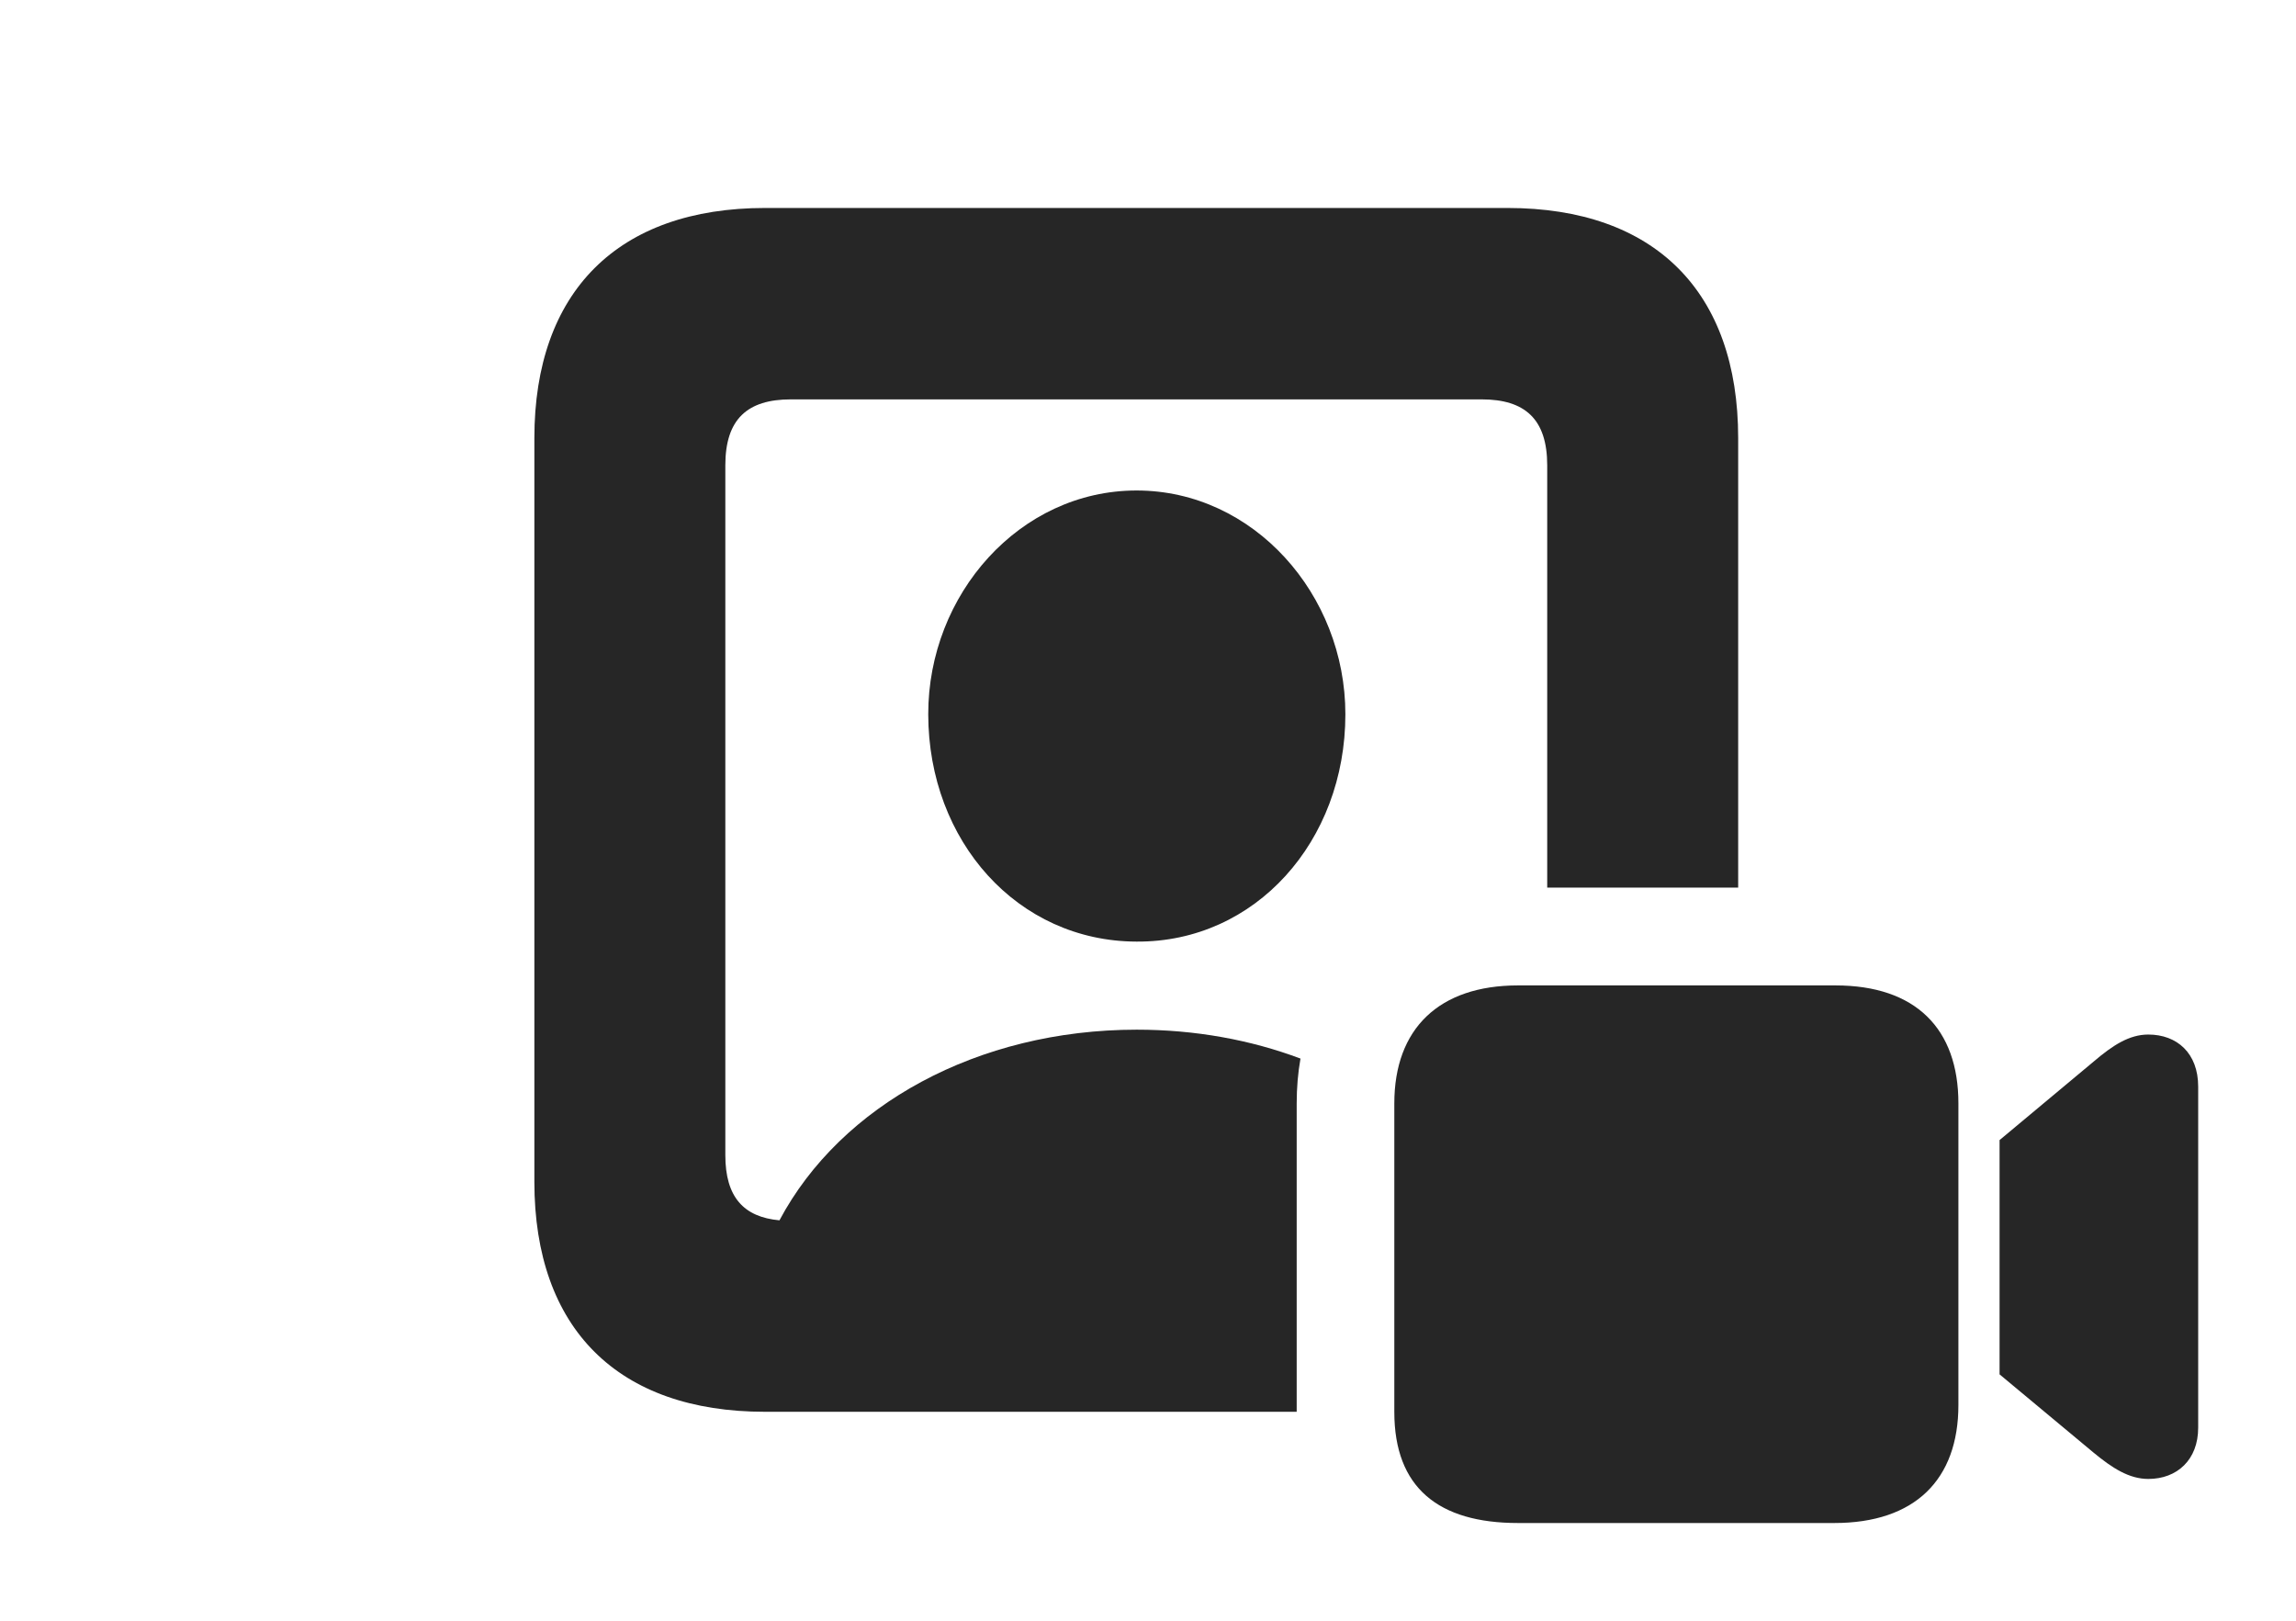 <?xml version="1.0" encoding="UTF-8"?>
<!--Generator: Apple Native CoreSVG 326-->
<!DOCTYPE svg PUBLIC "-//W3C//DTD SVG 1.1//EN" "http://www.w3.org/Graphics/SVG/1.1/DTD/svg11.dtd">
<svg version="1.1" xmlns="http://www.w3.org/2000/svg" xmlns:xlink="http://www.w3.org/1999/xlink"
       viewBox="0 0 36.311 25.631">
       <g>
              <rect height="25.631" opacity="0" width="36.311" x="0" y="0" />
              <path d="M27.489 6.928L27.489 14.037L24.469 14.037L24.469 7.359C24.469 6.627 24.116 6.316 23.433 6.316L12.507 6.316C11.821 6.316 11.471 6.627 11.471 7.359L11.471 18.267C11.471 18.931 11.76 19.247 12.327 19.299C13.298 17.475 15.465 16.284 17.977 16.284C18.903 16.284 19.78 16.445 20.567 16.741C20.527 16.966 20.507 17.203 20.507 17.45L20.507 22.327L12.099 22.327C9.775 22.327 8.451 21.015 8.451 18.69L8.451 6.928C8.451 4.611 9.775 3.289 12.099 3.289L23.841 3.289C26.168 3.289 27.489 4.611 27.489 6.928ZM21.277 11.296C21.277 13.304 19.855 14.903 17.975 14.891C16.095 14.887 14.682 13.304 14.68 11.296C14.678 9.401 16.125 7.757 17.975 7.757C19.825 7.757 21.277 9.401 21.277 11.296Z"
                     fill="currentColor" fill-opacity="0.85" />
              <path d="M24.007 24.086L29.009 24.086C30.284 24.086 30.972 23.401 30.972 22.218L30.972 17.45C30.972 16.267 30.295 15.584 29.028 15.584L24.007 15.584C22.759 15.584 22.051 16.267 22.051 17.45L22.051 22.329C22.051 23.527 22.749 24.086 24.007 24.086ZM31.623 21.735L33.11 22.973C33.405 23.217 33.672 23.389 33.975 23.389C34.431 23.389 34.764 23.086 34.764 22.579L34.764 17.184C34.764 16.657 34.431 16.361 33.975 16.361C33.672 16.361 33.41 16.533 33.11 16.789L31.623 18.03Z"
                     fill="currentColor" fill-opacity="0.85" />
       </g>
</svg>